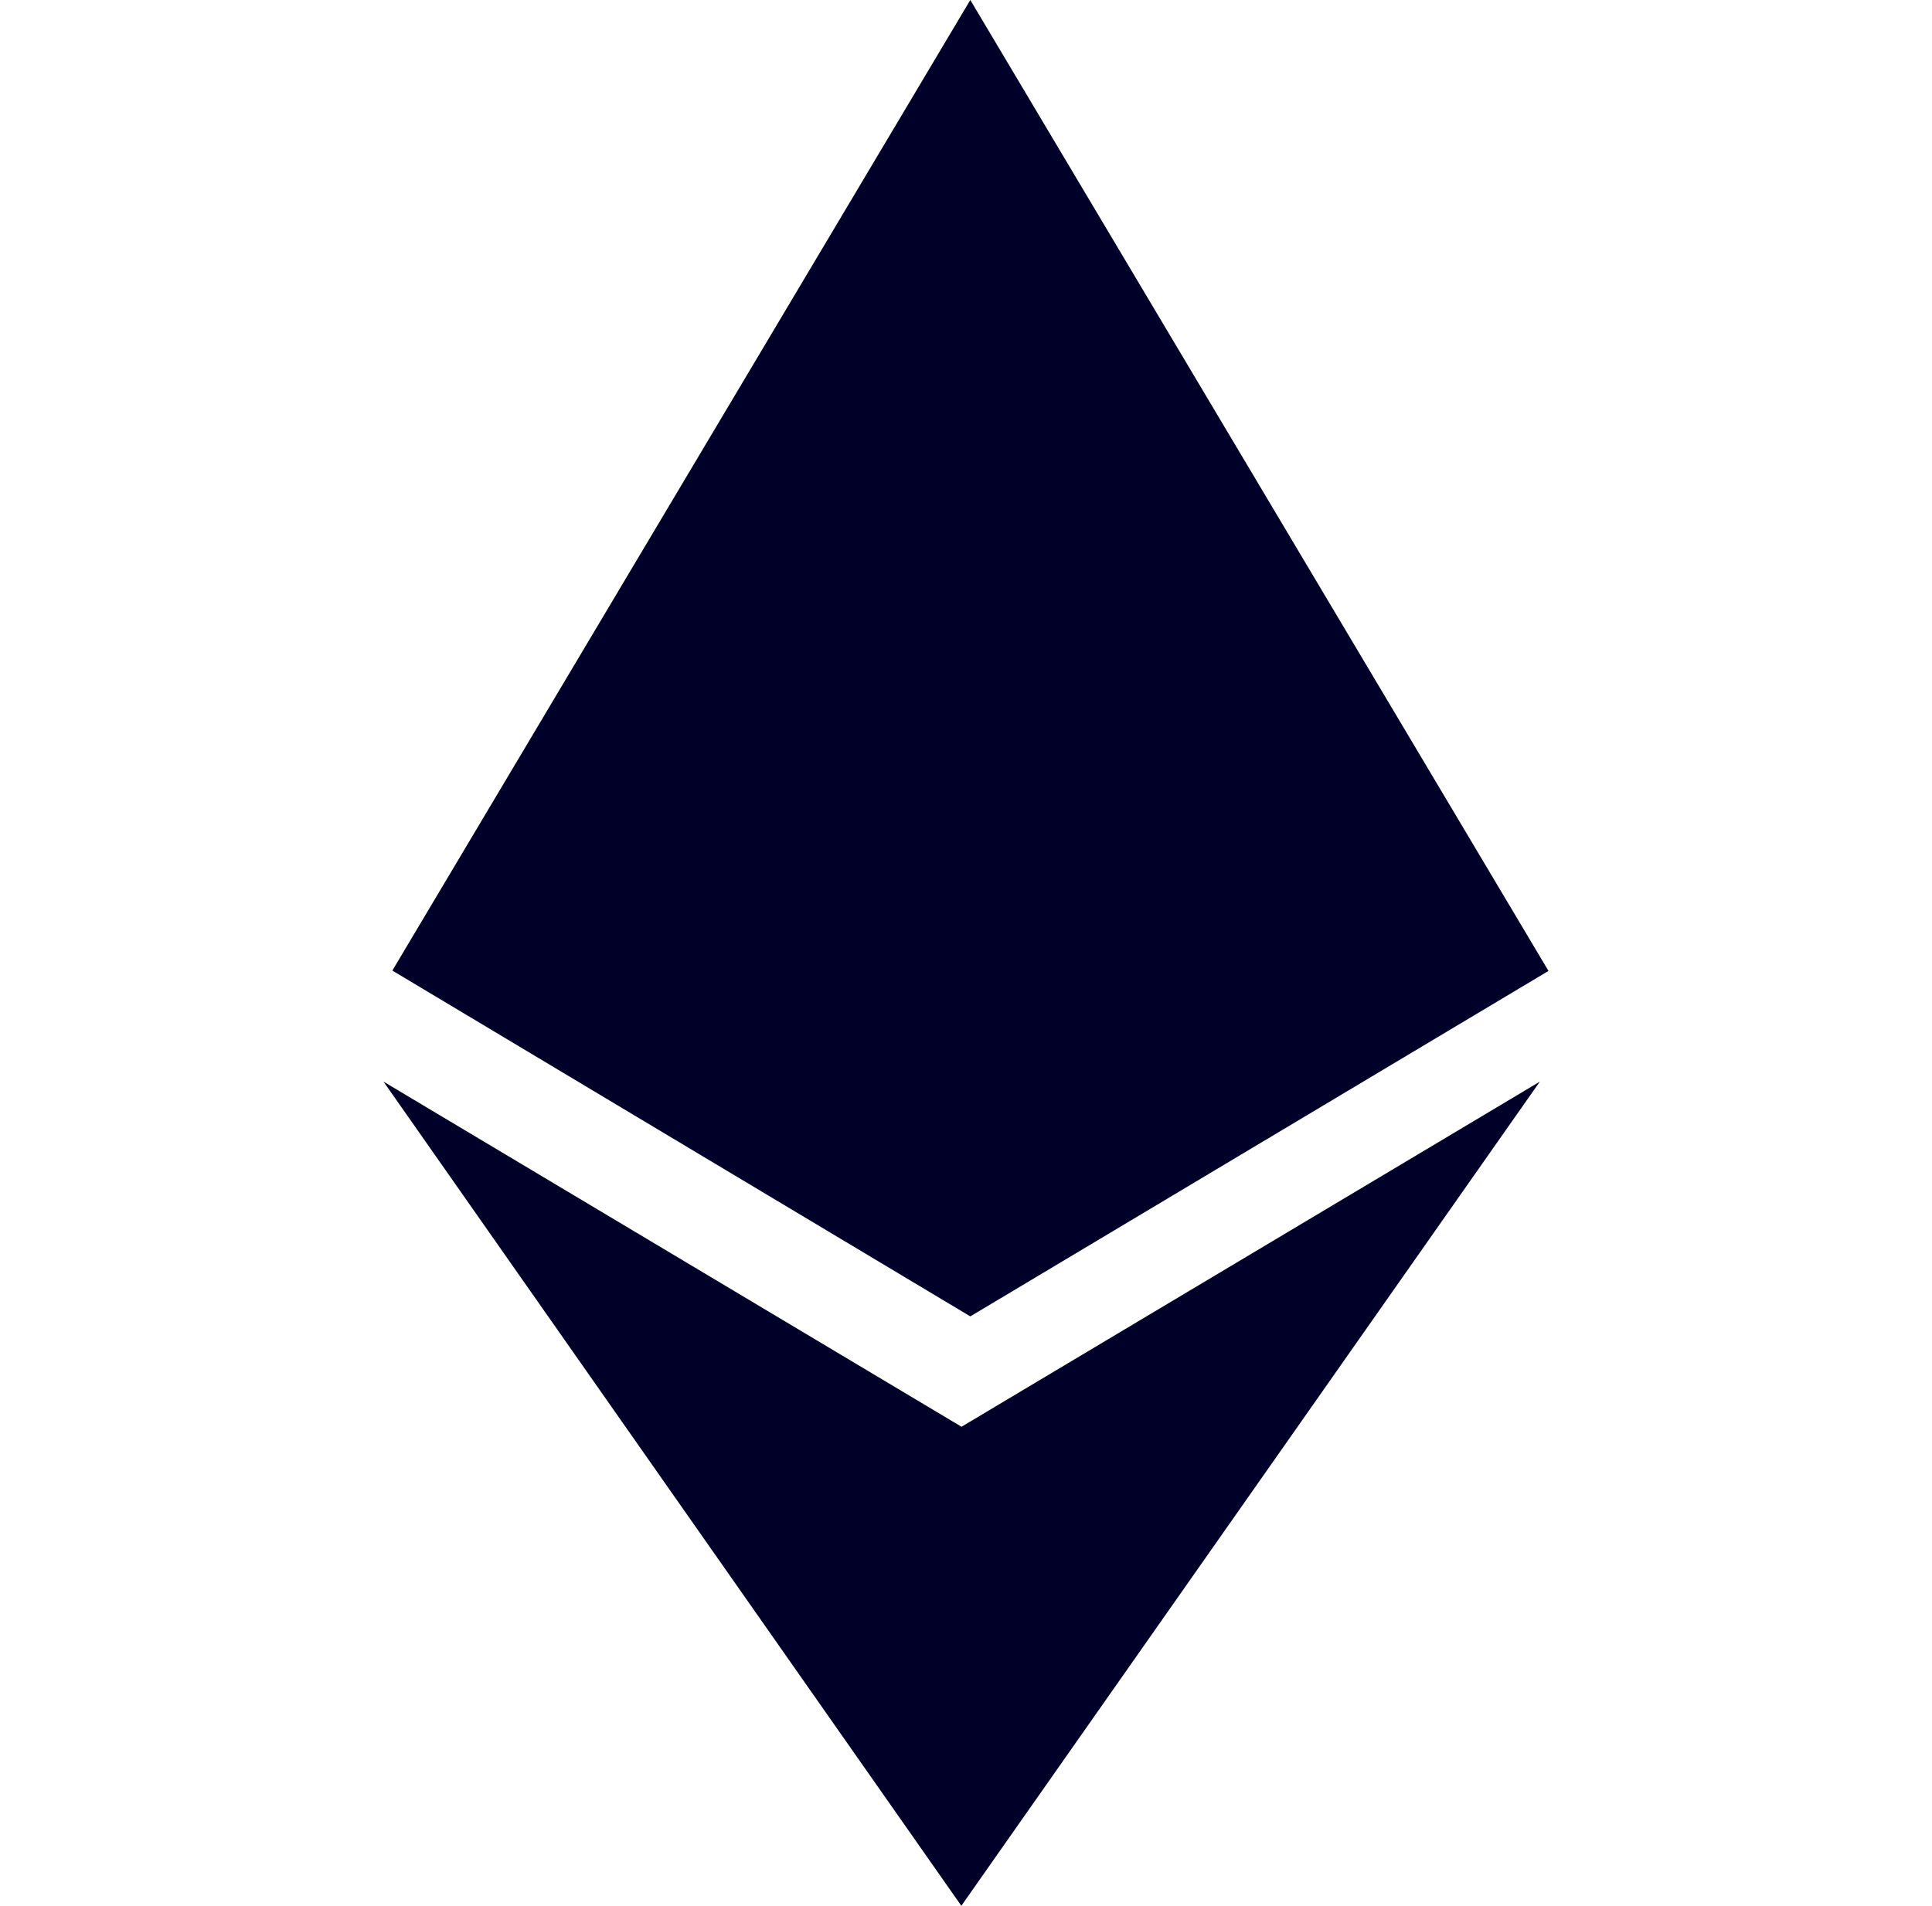 <svg width="75" height="74" viewBox="0 0 75 74" fill="none" xmlns="http://www.w3.org/2000/svg">
<g id="," clip-path="url(#clip0_8_9)">
<path id="Vector" d="M37.333 55.405L14.888 42L37.319 74.002L59.776 42L37.319 55.405H37.333ZM37.667 0L15.231 37.687L37.667 51.115L60.112 37.701L37.667 0Z" fill="#010029"/>
</g>
<defs>
<clipPath id="clip0_8_9">
<rect width="73.119" height="74" fill="white" transform="translate(0.94)"/>
</clipPath>
</defs>
</svg>
